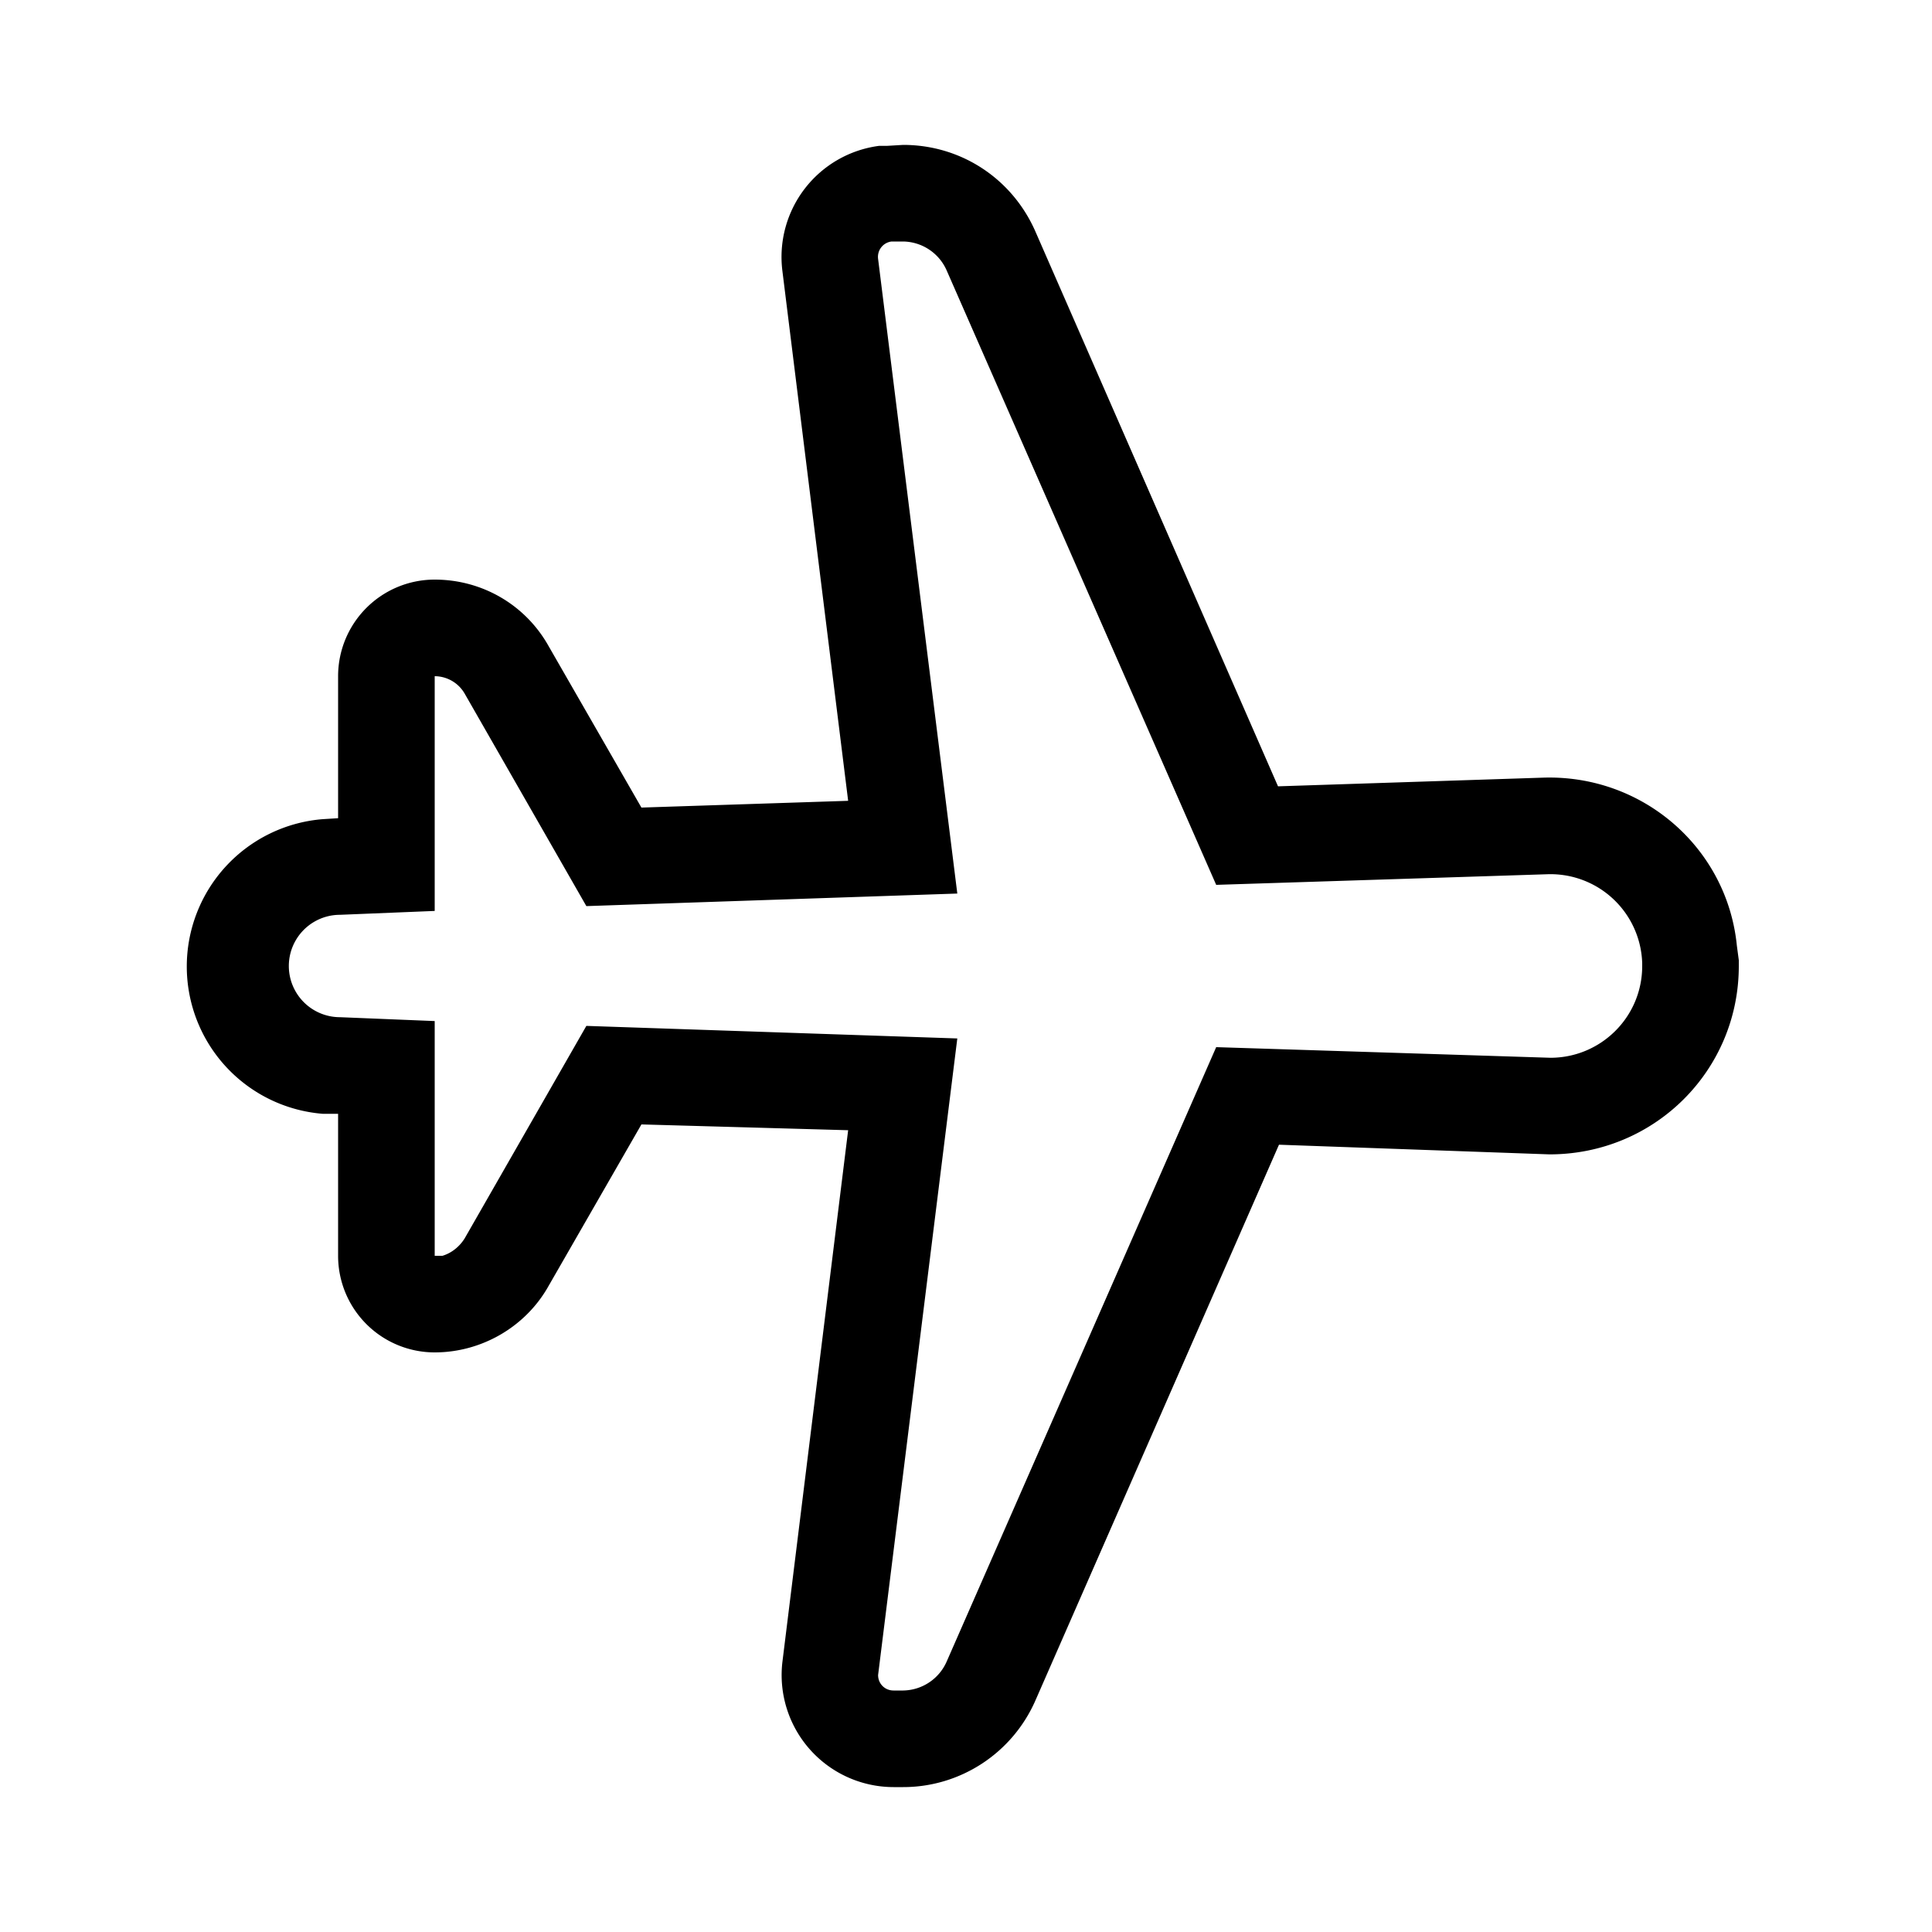 <svg width="20" height="20" viewBox="0 0 20 20" xmlns="http://www.w3.org/2000/svg"><path fill="currentColor" d="M8.78 8.29 8.1 2.81a1.16 1.16 0 0 1 1-1.3h.08l.17-.01c.6 0 1.13.35 1.37.9l2.51 5.74 2.75-.09c1.03-.03 1.9.73 2 1.74l.02.15V10c0 1.08-.87 1.95-1.96 1.95l-2.8-.1-2.52 5.75c-.24.55-.78.9-1.37.9h-.1a1.16 1.16 0 0 1-1.15-1.3l.68-5.5-2.14-.06-.96 1.67c-.24.43-.7.69-1.18.69a1 1 0 0 1-1-1v-1.47h-.16a1.53 1.53 0 0 1 0-3.05l.16-.01V7a1 1 0 0 1 1-1c.49 0 .94.26 1.18.69l.96 1.67 2.14-.07Zm.57-5.79h-.12a.16.16 0 0 0-.14.18l.82 6.57-3.84.13-1.26-2.2A.36.36 0 0 0 4.5 7v2.43l-.98.04a.53.53 0 0 0 0 1.06l.98.04V13h.08c.1-.03.18-.1.23-.18l1.26-2.2 3.84.13-.82 6.59c0 .09.07.16.16.16h.1a.5.5 0 0 0 .45-.3l2.79-6.36 3.46.11c.52 0 .95-.42.95-.95v-.03a.95.95 0 0 0-.98-.92l-3.43.11L9.8 2.8a.5.5 0 0 0-.45-.3Z"/></svg>